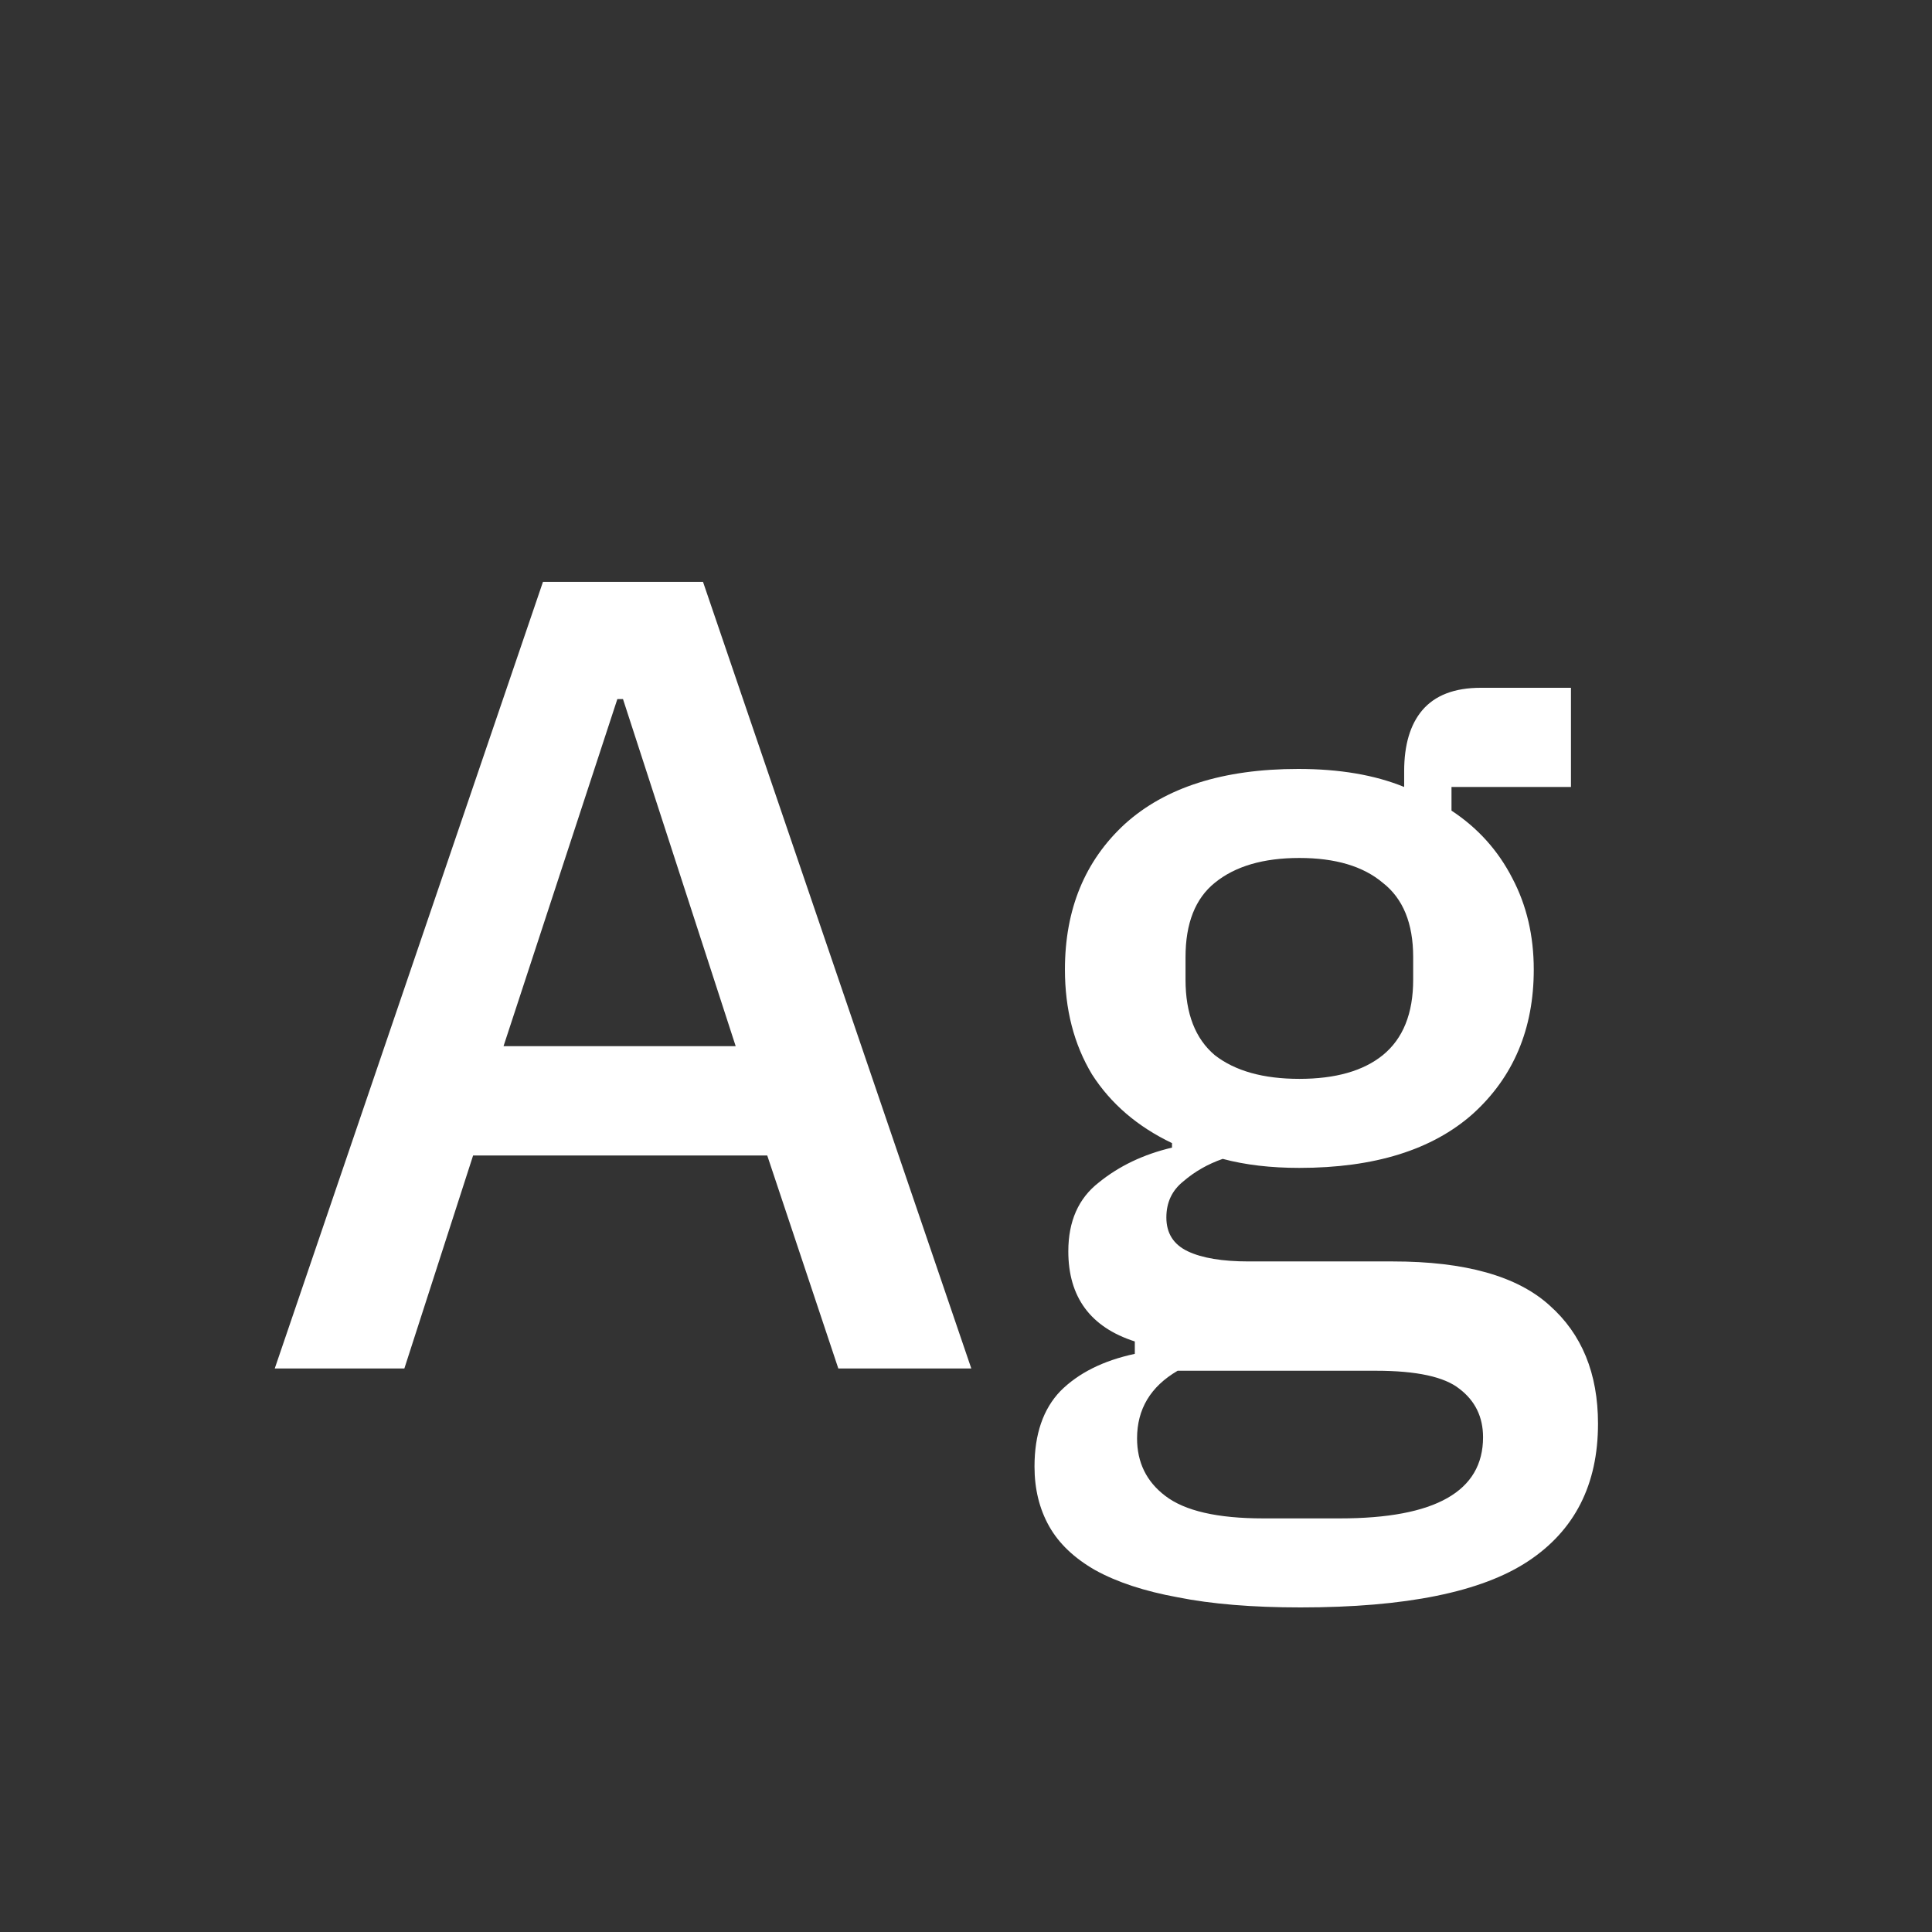 <svg width="24" height="24" viewBox="0 0 24 24" fill="none" xmlns="http://www.w3.org/2000/svg">
<rect x="0" y="0" width="24" height="24" fill="#333333" stroke="none"/>
<path d="M10.414 17L9.531 14.354H5.877L5.023 17H3.413L6.745 7.228H8.733L12.066 17H10.414ZM7.739 8.684H7.669L6.255 12.996H9.139L7.739 8.684ZM19.851 17.686C19.851 18.442 19.562 19.011 18.983 19.394C18.404 19.777 17.462 19.968 16.155 19.968C15.558 19.968 15.049 19.926 14.629 19.842C14.218 19.767 13.878 19.655 13.607 19.506C13.346 19.357 13.154 19.175 13.033 18.96C12.912 18.745 12.851 18.498 12.851 18.218C12.851 17.817 12.958 17.504 13.173 17.28C13.397 17.056 13.705 16.902 14.097 16.818V16.664C13.546 16.487 13.271 16.113 13.271 15.544C13.271 15.171 13.397 14.886 13.649 14.69C13.901 14.485 14.204 14.34 14.559 14.256V14.2C14.13 13.995 13.798 13.71 13.565 13.346C13.341 12.973 13.229 12.539 13.229 12.044C13.229 11.297 13.476 10.695 13.971 10.238C14.475 9.781 15.194 9.552 16.127 9.552C16.64 9.552 17.079 9.627 17.443 9.776V9.58C17.443 9.253 17.518 9.001 17.667 8.824C17.826 8.637 18.068 8.544 18.395 8.544H19.515V9.776H18.031V10.07C18.358 10.285 18.61 10.565 18.787 10.91C18.964 11.246 19.053 11.624 19.053 12.044C19.053 12.781 18.801 13.379 18.297 13.836C17.793 14.284 17.074 14.508 16.141 14.508C15.786 14.508 15.469 14.471 15.189 14.396C15.002 14.461 14.839 14.555 14.699 14.676C14.559 14.788 14.489 14.937 14.489 15.124C14.489 15.32 14.578 15.46 14.755 15.544C14.932 15.628 15.184 15.67 15.511 15.67H17.303C18.199 15.67 18.848 15.852 19.249 16.216C19.65 16.571 19.851 17.061 19.851 17.686ZM18.423 17.854C18.423 17.602 18.325 17.401 18.129 17.252C17.942 17.103 17.597 17.028 17.093 17.028H14.629C14.293 17.224 14.125 17.504 14.125 17.868C14.125 18.167 14.242 18.405 14.475 18.582C14.718 18.769 15.124 18.862 15.693 18.862H16.645C17.83 18.862 18.423 18.526 18.423 17.854ZM16.141 13.402C16.589 13.402 16.934 13.304 17.177 13.108C17.429 12.903 17.555 12.59 17.555 12.17V11.89C17.555 11.47 17.429 11.162 17.177 10.966C16.934 10.761 16.589 10.658 16.141 10.658C15.693 10.658 15.343 10.761 15.091 10.966C14.848 11.162 14.727 11.47 14.727 11.89V12.17C14.727 12.59 14.848 12.903 15.091 13.108C15.343 13.304 15.693 13.402 16.141 13.402Z" fill="white"/>
</svg>
